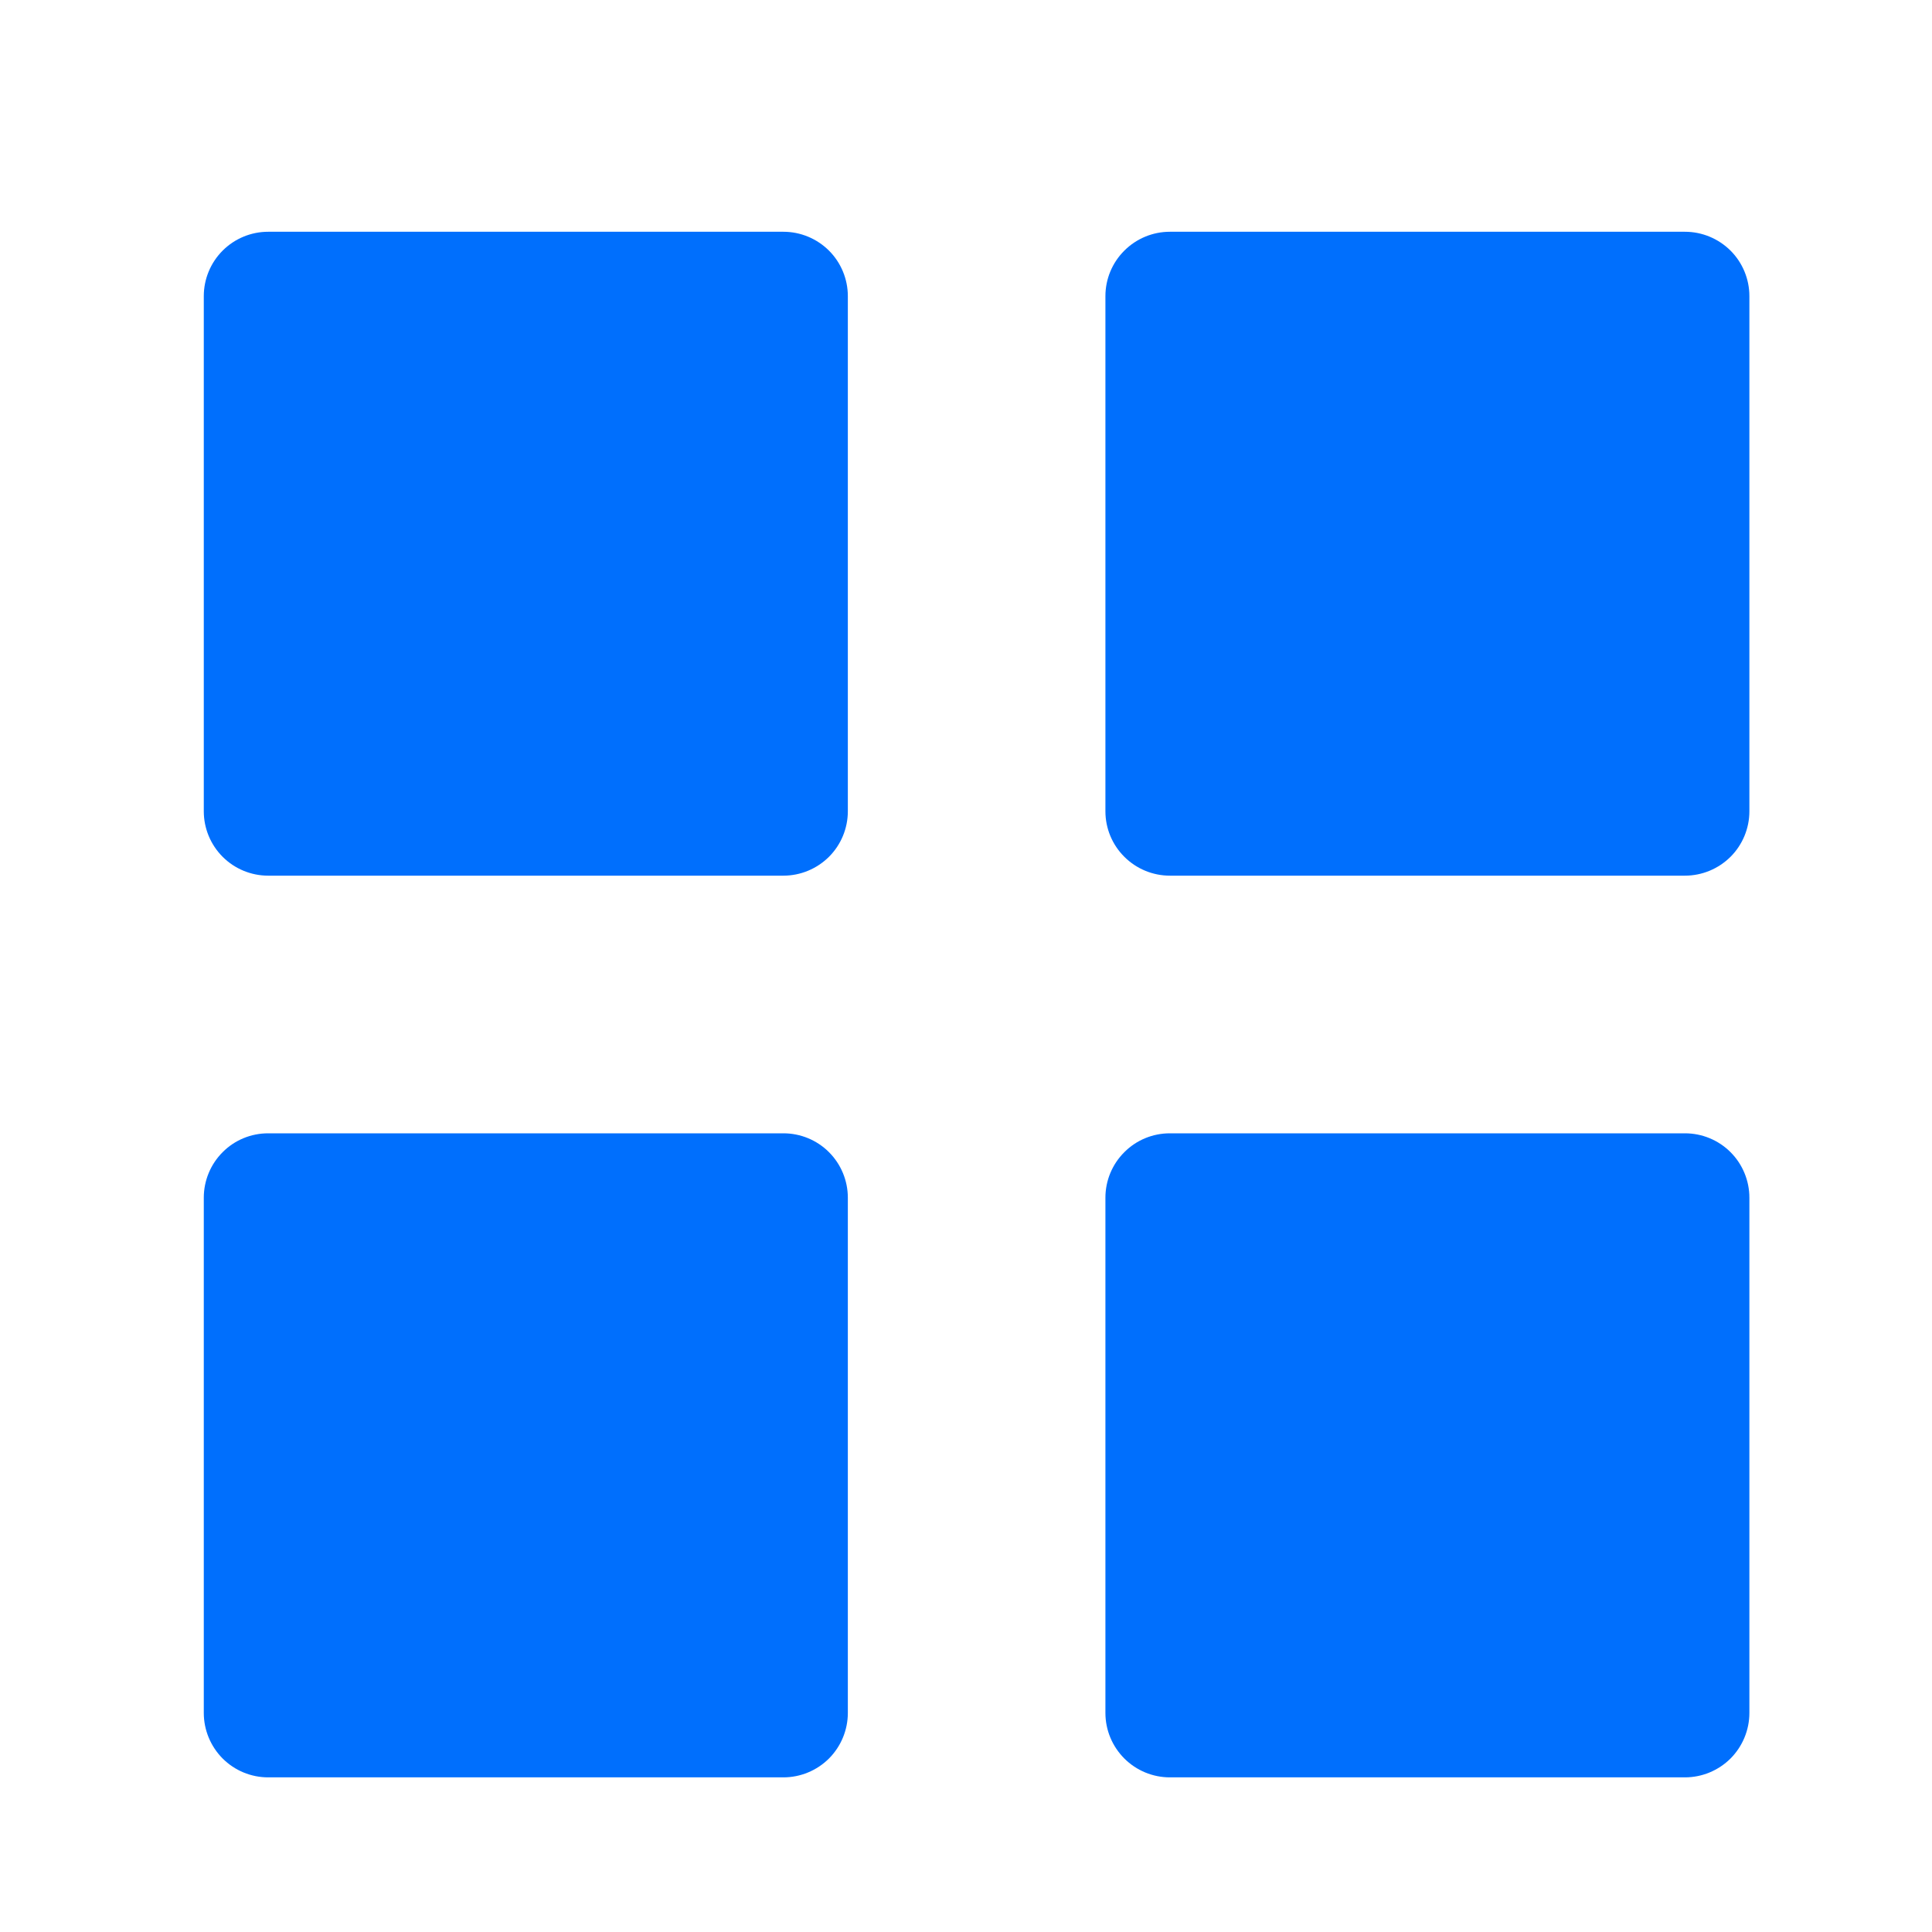 <svg width="25" height="25" viewBox="0 0 25 25" fill="none" xmlns="http://www.w3.org/2000/svg">
<path d="M3.47 11.331C3.249 11.331 3.037 11.243 2.881 11.087C2.725 10.931 2.637 10.719 2.637 10.498V3.832C2.637 3.611 2.725 3.399 2.881 3.243C3.037 3.087 3.249 2.999 3.47 2.999H10.137C10.358 2.999 10.57 3.087 10.727 3.243C10.883 3.399 10.971 3.611 10.971 3.832V10.498C10.971 10.719 10.883 10.931 10.727 11.087C10.57 11.243 10.358 11.331 10.137 11.331H3.47ZM15.138 11.331C14.917 11.331 14.705 11.243 14.549 11.087C14.392 10.931 14.304 10.719 14.304 10.498V3.832C14.304 3.611 14.392 3.399 14.549 3.243C14.705 3.087 14.917 2.999 15.138 2.999H21.803C22.024 2.999 22.236 3.087 22.393 3.243C22.549 3.399 22.637 3.611 22.637 3.832V10.498C22.637 10.719 22.549 10.931 22.393 11.087C22.236 11.243 22.024 11.331 21.803 11.331H15.138ZM3.47 22.999C3.249 22.999 3.037 22.911 2.881 22.755C2.725 22.598 2.637 22.386 2.637 22.165V15.498C2.637 15.277 2.725 15.065 2.881 14.909C3.037 14.752 3.249 14.665 3.47 14.665H10.137C10.358 14.665 10.57 14.752 10.727 14.909C10.883 15.065 10.971 15.277 10.971 15.498V22.165C10.971 22.386 10.883 22.598 10.727 22.755C10.57 22.911 10.358 22.999 10.137 22.999H3.47ZM15.138 22.999C14.917 22.999 14.705 22.911 14.549 22.755C14.392 22.598 14.304 22.386 14.304 22.165V15.498C14.304 15.277 14.392 15.065 14.549 14.909C14.705 14.752 14.917 14.665 15.138 14.665H21.803C22.024 14.665 22.236 14.752 22.393 14.909C22.549 15.065 22.637 15.277 22.637 15.498V22.165C22.637 22.386 22.549 22.598 22.393 22.755C22.236 22.911 22.024 22.999 21.803 22.999H15.138Z" fill="#006FFD"/>
</svg>

